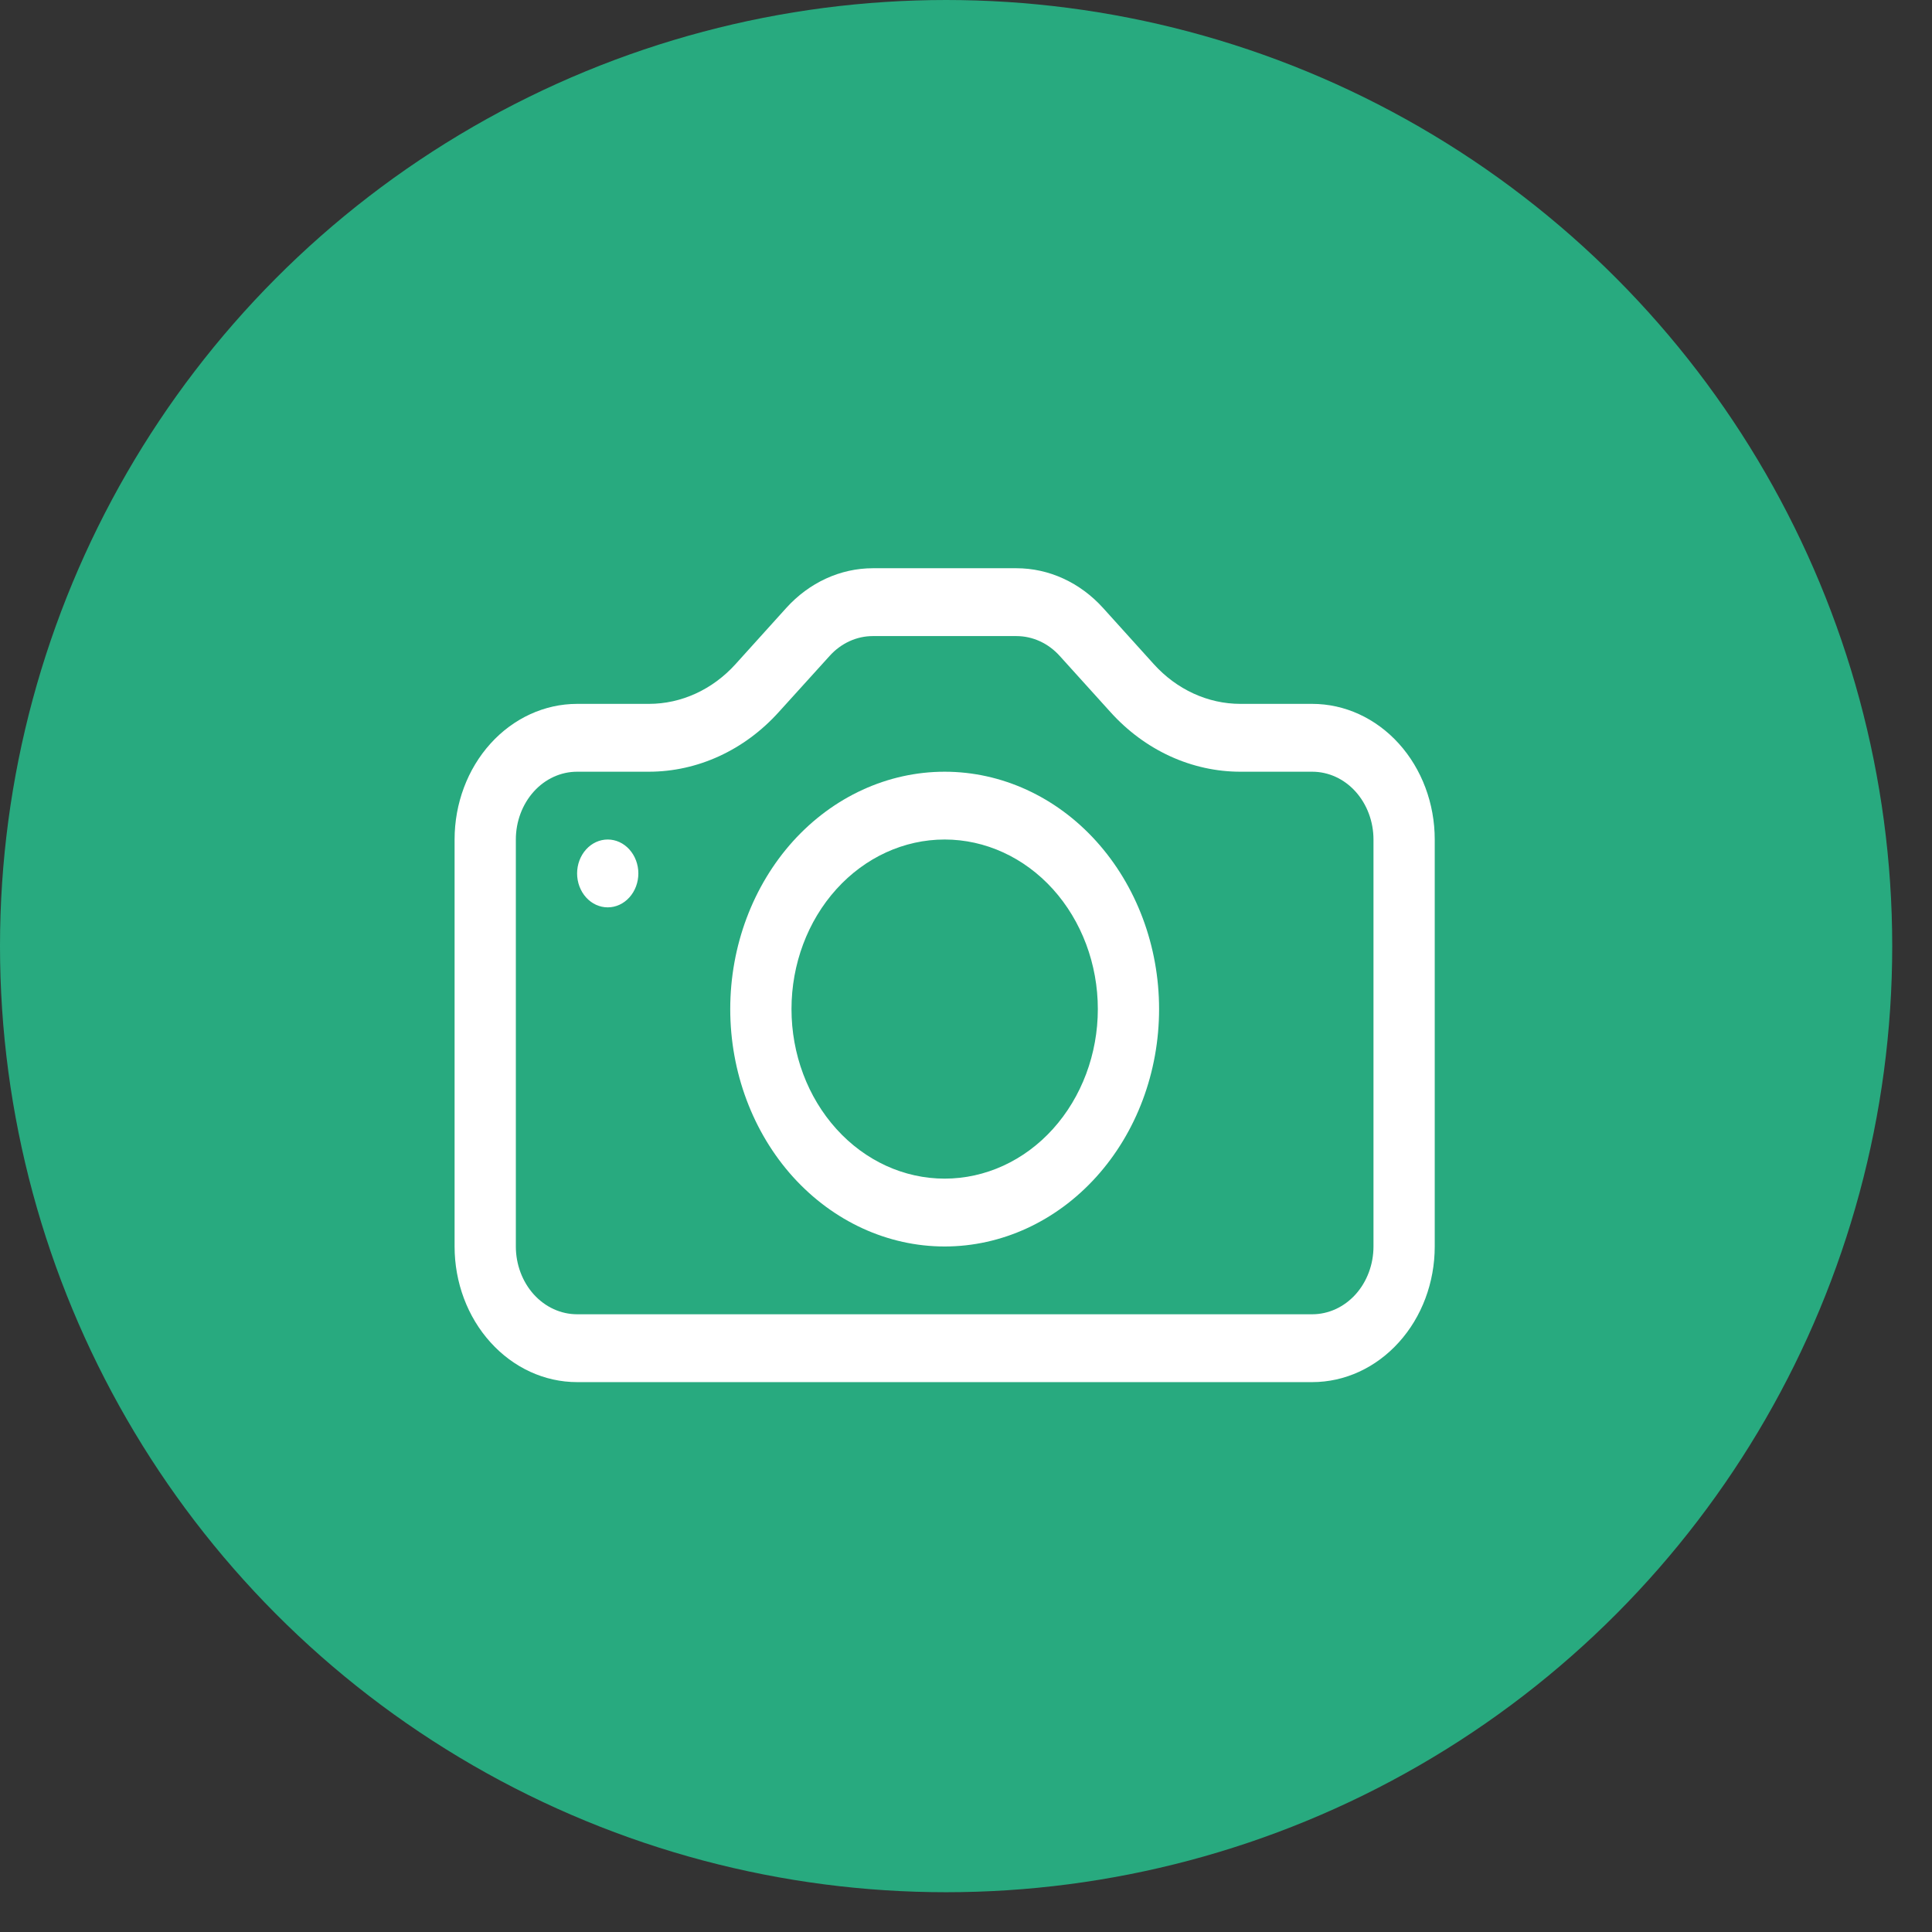 <svg width="34" height="34" viewBox="0 0 34 34" fill="none" xmlns="http://www.w3.org/2000/svg">
<rect x="0" y="0" width="34" height="34" fill="#333333" stroke="none"/>
<circle cx="16.65" cy="16.65" r="16.65" fill="#28AA7F"/>
<path d="M24.171 21.936C24.171 22.252 24.057 22.556 23.855 22.78C23.653 23.003 23.379 23.129 23.093 23.129H10.156C9.87 23.129 9.596 23.003 9.394 22.78C9.192 22.556 9.078 22.252 9.078 21.936V14.774C9.078 14.458 9.192 14.154 9.394 13.93C9.596 13.706 9.87 13.581 10.156 13.581H11.42C12.277 13.58 13.099 13.203 13.705 12.531L14.6 11.543C14.801 11.32 15.075 11.194 15.36 11.194H17.887C18.173 11.194 18.447 11.319 18.649 11.543L19.542 12.531C19.842 12.864 20.199 13.128 20.591 13.308C20.984 13.488 21.404 13.581 21.829 13.581H23.093C23.379 13.581 23.653 13.706 23.855 13.93C24.057 14.154 24.171 14.458 24.171 14.774V21.936ZM10.156 12.387C9.584 12.387 9.036 12.639 8.632 13.086C8.227 13.534 8 14.141 8 14.774V21.936C8 22.569 8.227 23.176 8.632 23.623C9.036 24.071 9.584 24.323 10.156 24.323H23.093C23.665 24.323 24.213 24.071 24.617 23.623C25.022 23.176 25.249 22.569 25.249 21.936V14.774C25.249 14.141 25.022 13.534 24.617 13.086C24.213 12.639 23.665 12.387 23.093 12.387H21.829C21.258 12.387 20.709 12.135 20.305 11.688L19.412 10.699C19.008 10.252 18.46 10 17.888 10H15.361C14.789 10 14.241 10.252 13.837 10.699L12.944 11.688C12.54 12.135 11.991 12.387 11.42 12.387H10.156Z" fill="white"/>
<path d="M16.624 20.742C15.909 20.742 15.224 20.428 14.719 19.868C14.213 19.308 13.929 18.549 13.929 17.758C13.929 16.967 14.213 16.208 14.719 15.648C15.224 15.089 15.909 14.774 16.624 14.774C17.339 14.774 18.025 15.089 18.53 15.648C19.035 16.208 19.32 16.967 19.32 17.758C19.32 18.549 19.035 19.308 18.53 19.868C18.025 20.428 17.339 20.742 16.624 20.742ZM16.624 21.936C17.625 21.936 18.585 21.495 19.292 20.712C20 19.929 20.398 18.866 20.398 17.758C20.398 16.65 20 15.588 19.292 14.804C18.585 14.021 17.625 13.581 16.624 13.581C15.624 13.581 14.664 14.021 13.956 14.804C13.249 15.588 12.851 16.65 12.851 17.758C12.851 18.866 13.249 19.929 13.956 20.712C14.664 21.495 15.624 21.936 16.624 21.936ZM11.234 15.371C11.234 15.529 11.177 15.681 11.076 15.793C10.975 15.905 10.838 15.968 10.695 15.968C10.552 15.968 10.415 15.905 10.314 15.793C10.213 15.681 10.156 15.529 10.156 15.371C10.156 15.213 10.213 15.061 10.314 14.949C10.415 14.837 10.552 14.774 10.695 14.774C10.838 14.774 10.975 14.837 11.076 14.949C11.177 15.061 11.234 15.213 11.234 15.371Z" fill="white"/>
</svg>
